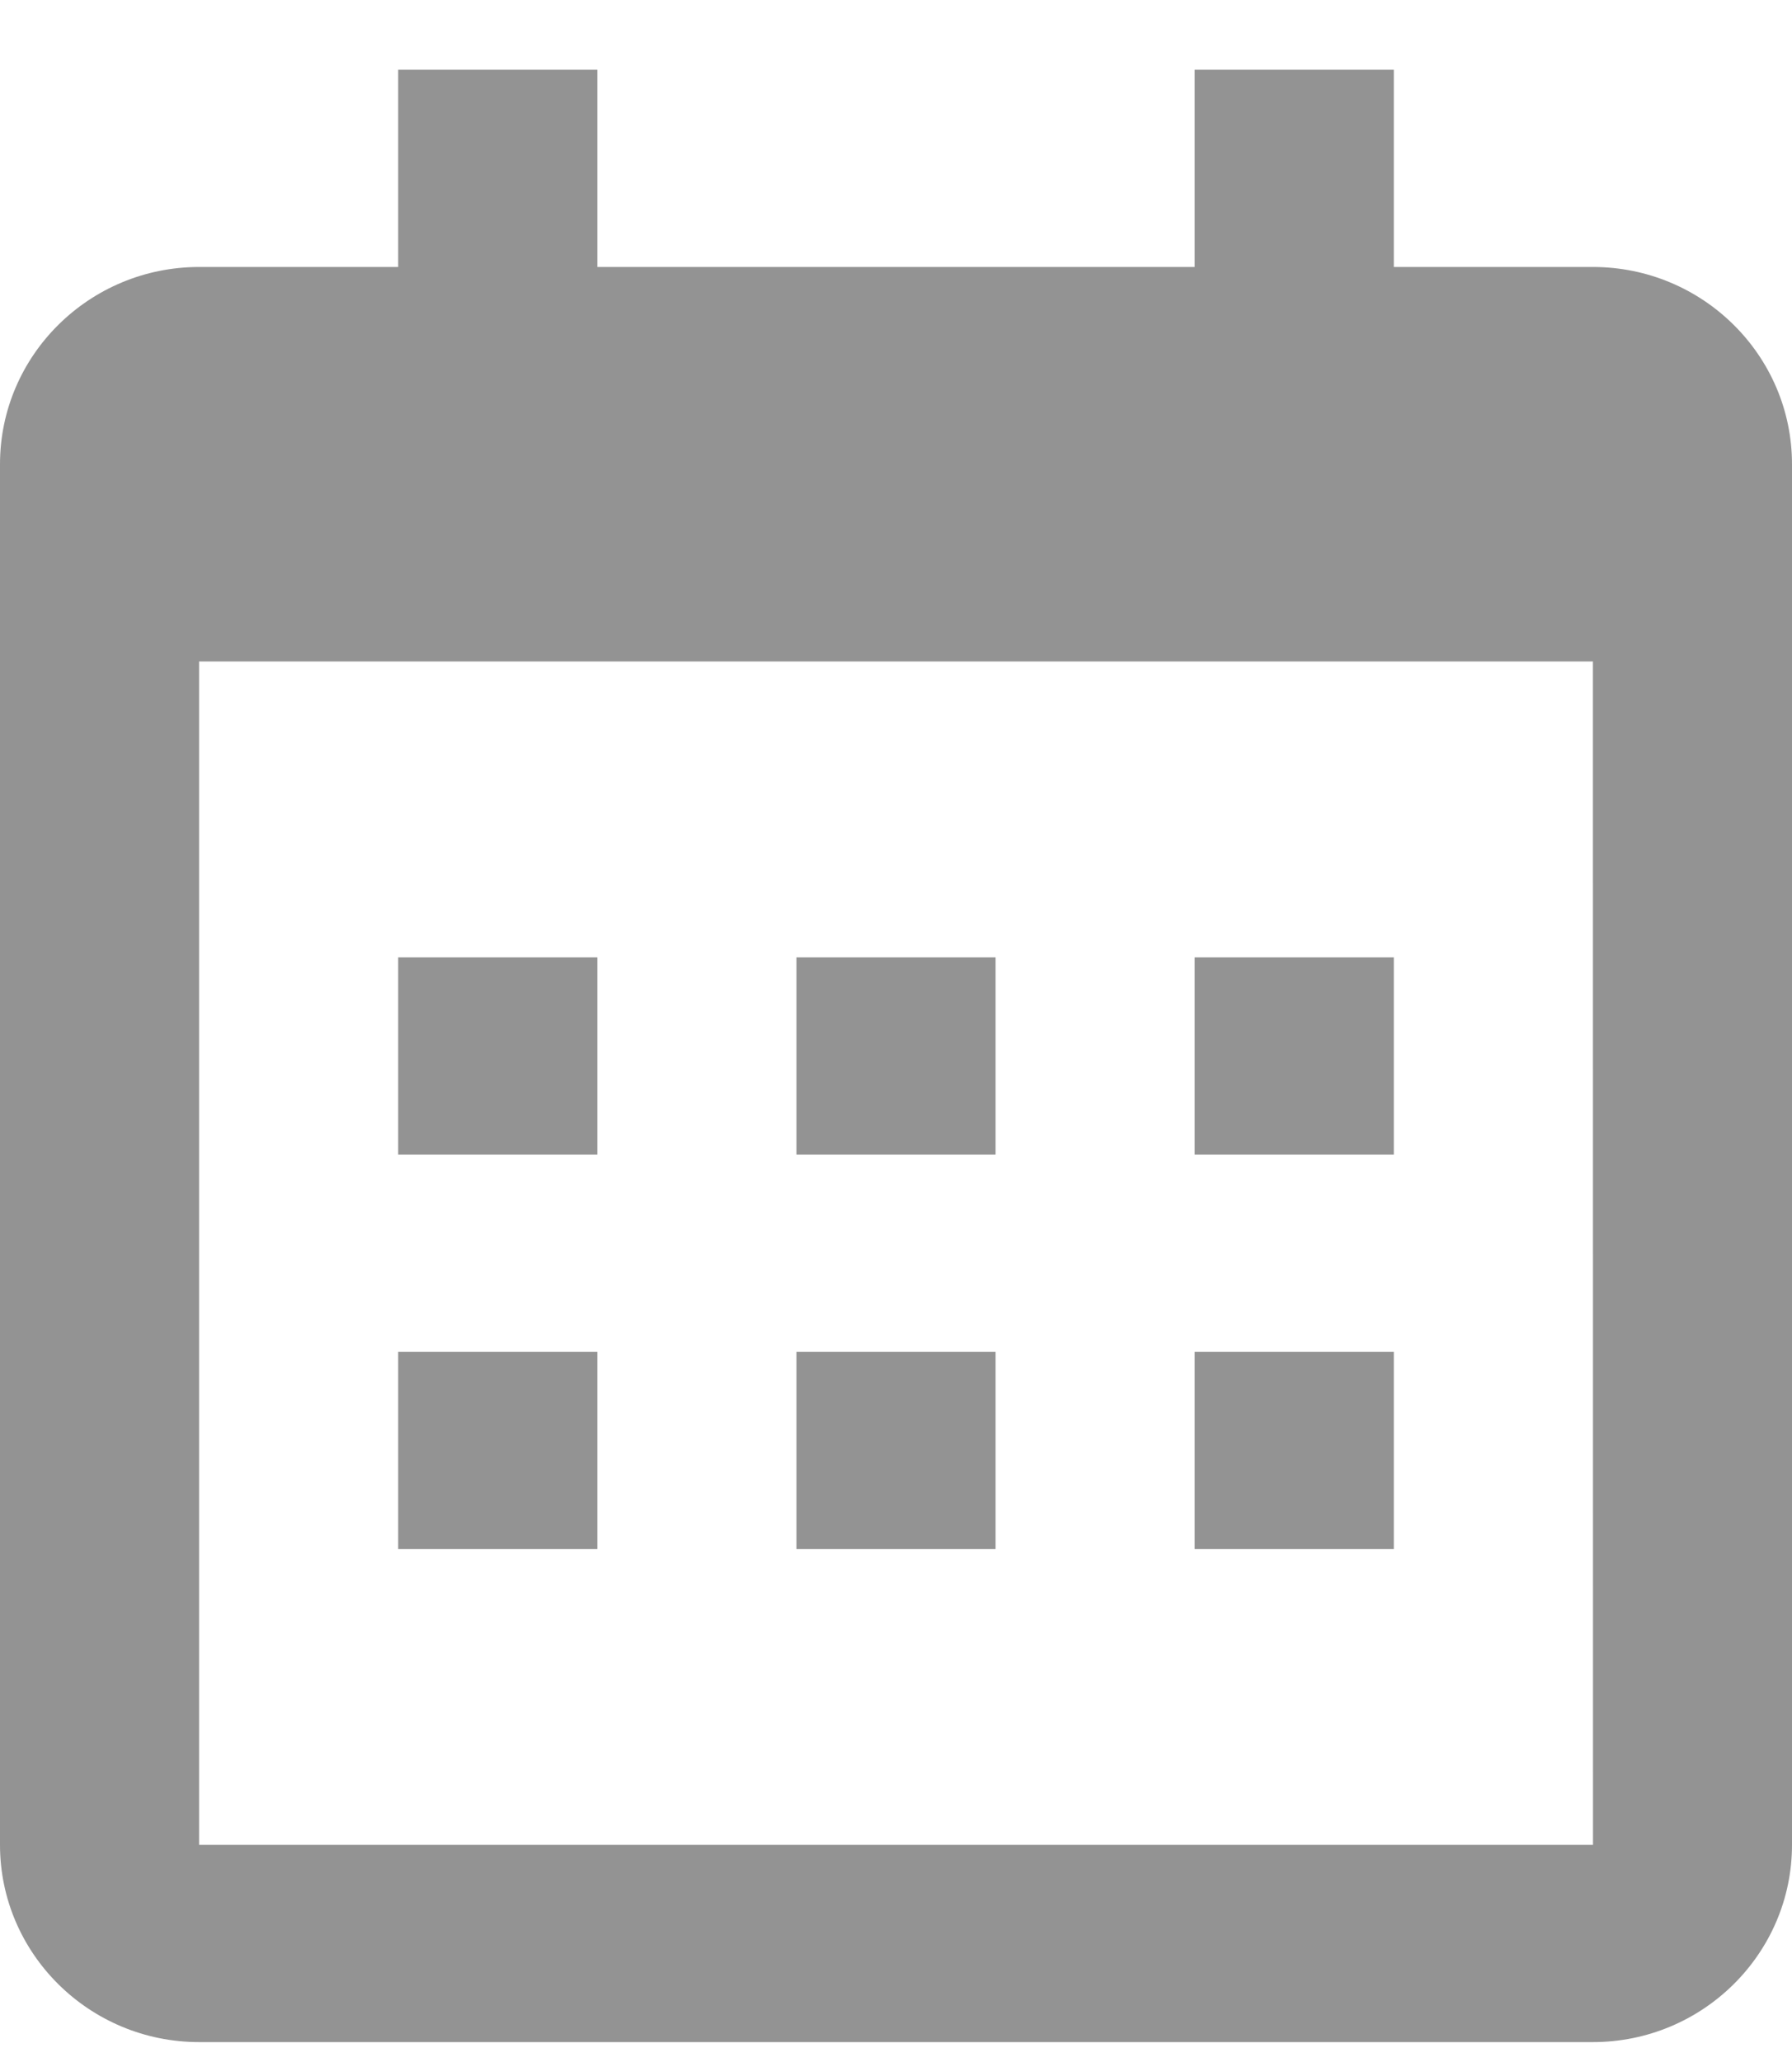 <svg width="20" height="23" viewBox="0 0 20 23" fill="none" xmlns="http://www.w3.org/2000/svg">
<path d="M4.444 10.678H6.667V12.878H4.444V10.678ZM4.444 15.078H6.667V17.278H4.444V15.078ZM8.889 10.678H11.111V12.878H8.889V10.678ZM8.889 15.078H11.111V17.278H8.889V15.078ZM13.333 10.678H15.556V12.878H13.333V10.678ZM13.333 15.078H15.556V17.278H13.333V15.078Z" fill="#939393"/>
<path d="M2.222 22.778H17.778C19.003 22.778 20 21.791 20 20.578V5.178C20 3.964 19.003 2.978 17.778 2.978H15.556V0.778H13.333V2.978H6.667V0.778H4.444V2.978H2.222C0.997 2.978 0 3.964 0 5.178V20.578C0 21.791 0.997 22.778 2.222 22.778ZM17.778 7.378L17.779 20.578H2.222V7.378H17.778Z" fill="#939393"/>
</svg>
